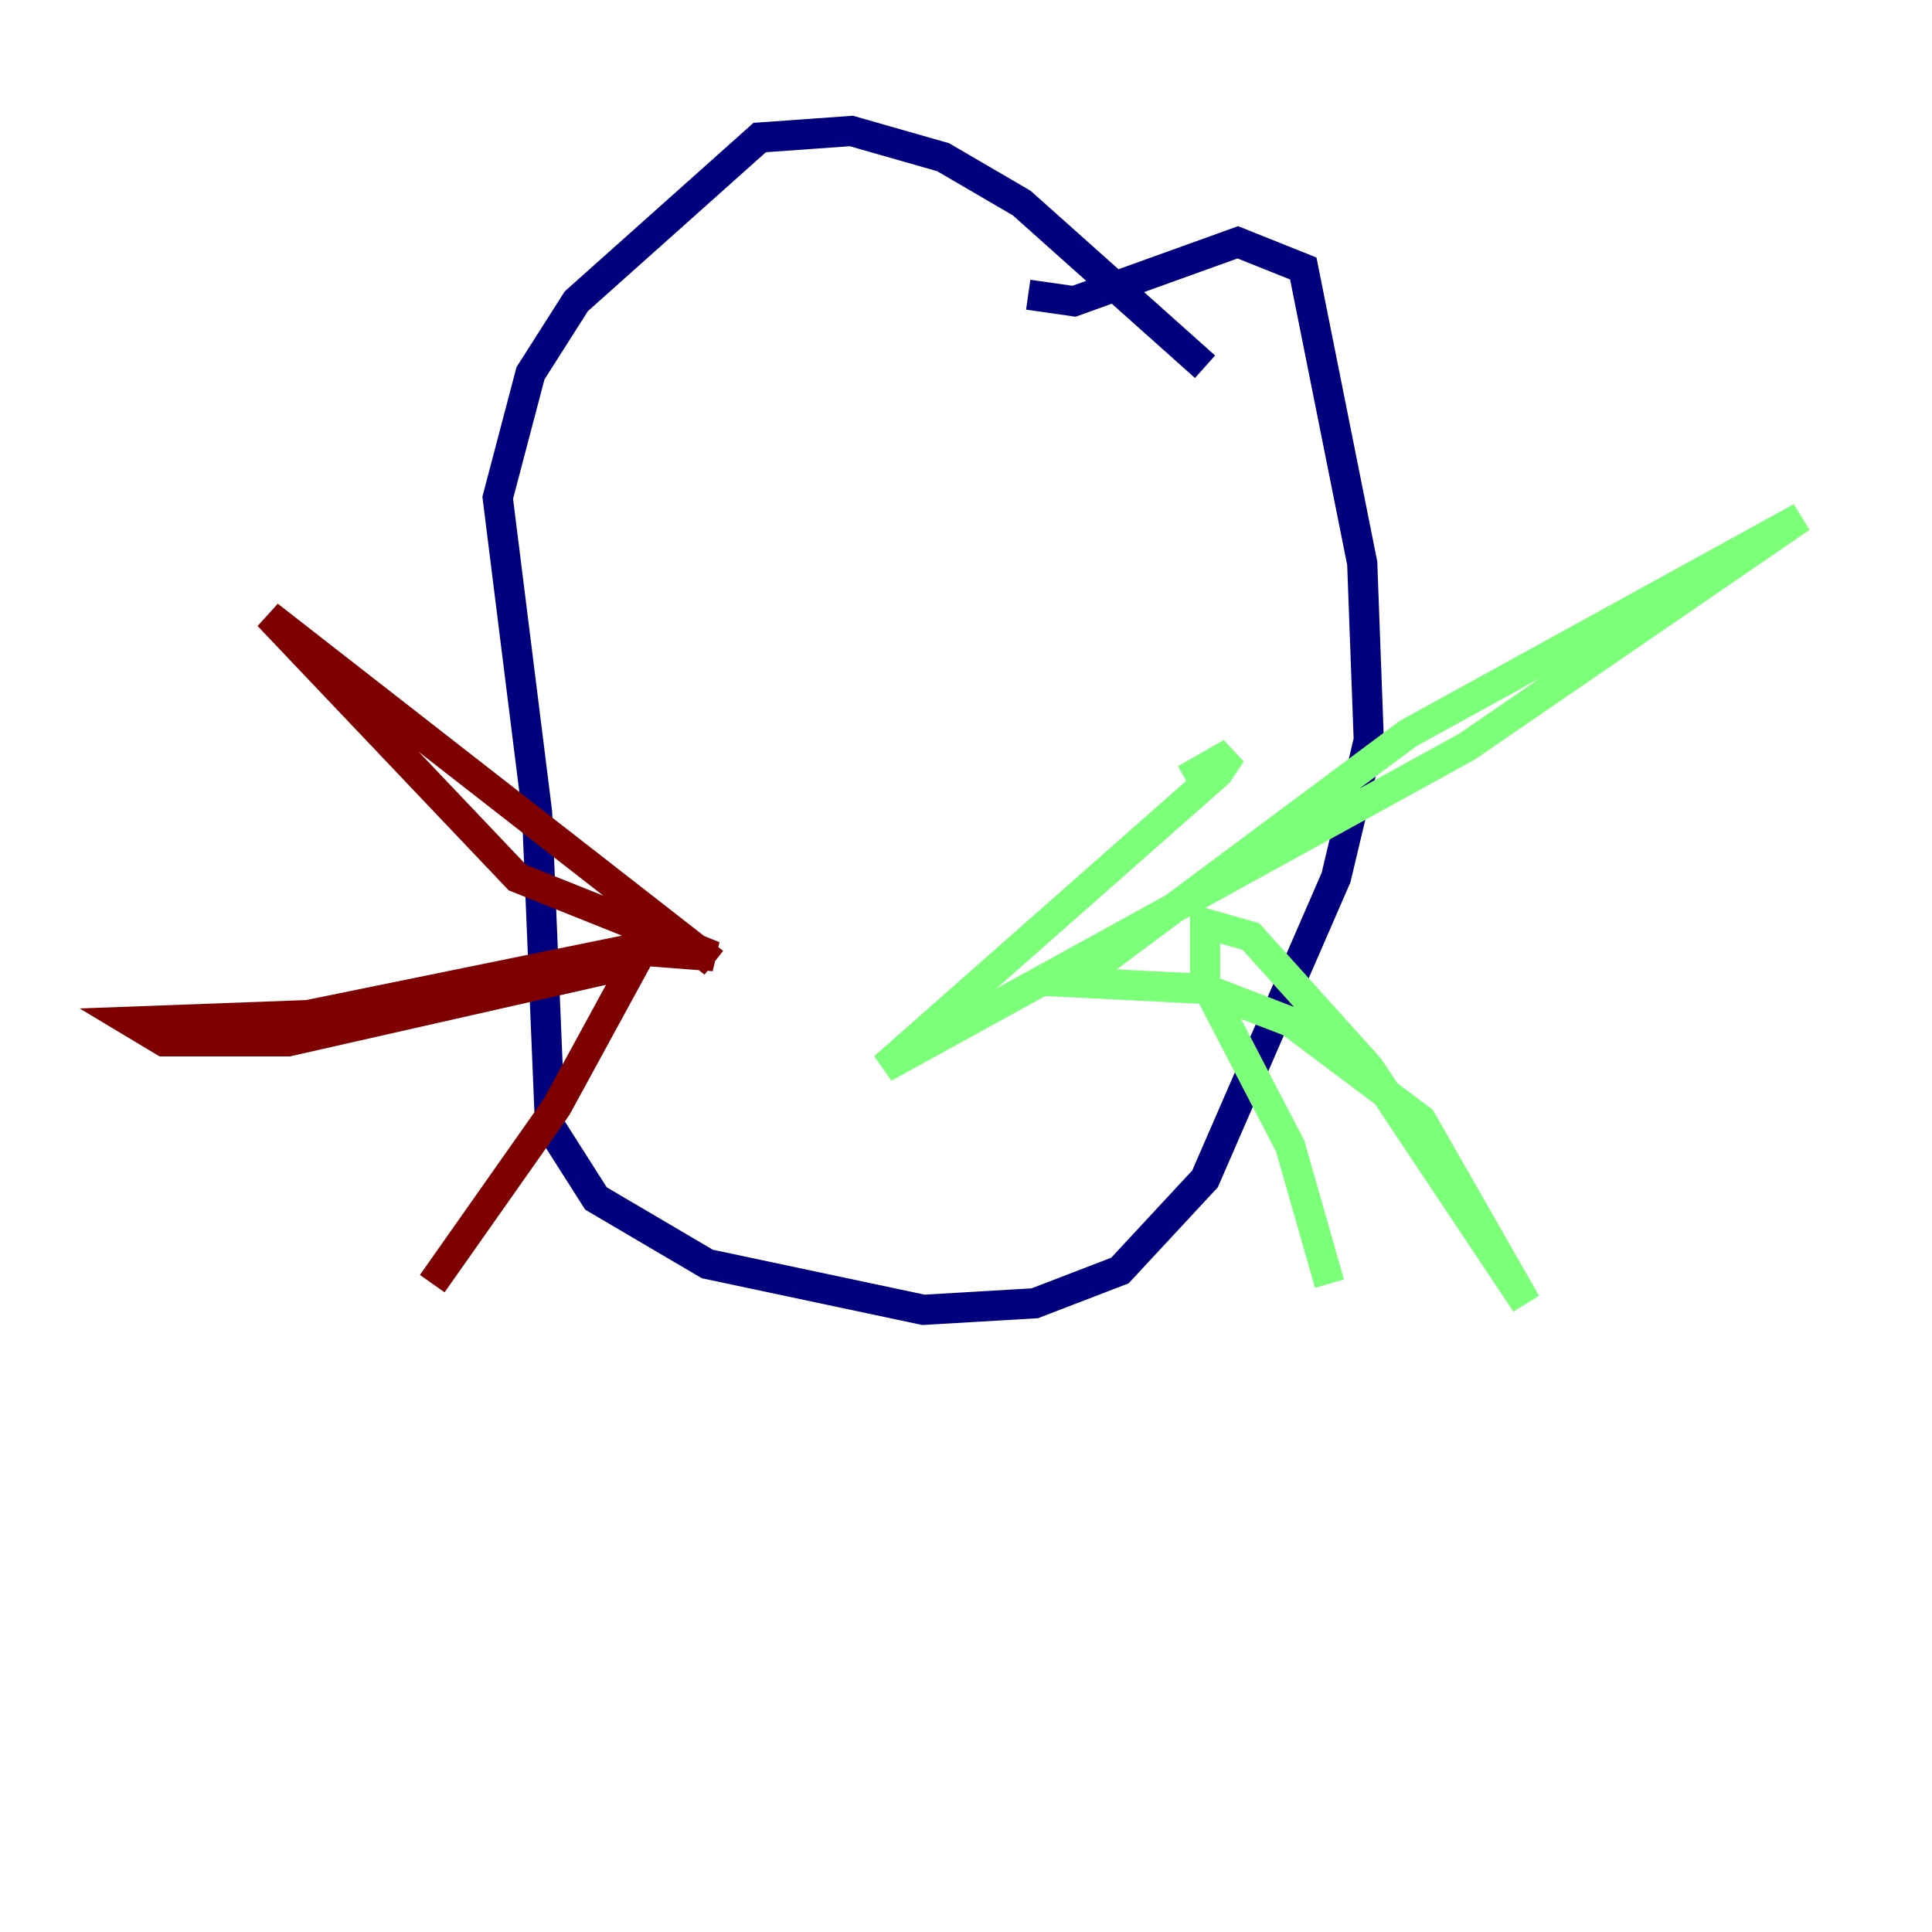 <?xml version="1.0" encoding="utf-8" ?>
<svg baseProfile="tiny" height="128" version="1.2" viewBox="0,0,128,128" width="128" xmlns="http://www.w3.org/2000/svg" xmlns:ev="http://www.w3.org/2001/xml-events" xmlns:xlink="http://www.w3.org/1999/xlink"><defs /><polyline fill="none" points="79.837,24.298 67.688,13.451 62.481,10.414 56.407,8.678 50.332,9.112 38.183,19.959 35.146,24.732 32.976,32.976 35.58,53.803 36.447,74.63 39.485,79.403 46.861,83.742 61.18,86.78 68.556,86.346 74.197,84.176 79.837,78.102 88.515,58.142 90.685,49.031 90.251,37.315 86.346,17.79 82.007,16.054 71.159,19.959 68.122,19.525" stroke="#00007f" stroke-width="2" /><polyline fill="none" points="78.536,51.634 81.573,49.898 80.705,51.2 58.576,70.725 97.193,49.464 119.322,34.278 93.288,48.597 71.159,65.085 79.837,65.519 85.478,67.688 94.156,74.197 101.098,86.346 90.685,70.725 82.875,62.047 79.837,61.18 79.837,65.085 85.478,75.932 88.081,85.044" stroke="#7cff79" stroke-width="2" /><polyline fill="none" points="47.295,63.783 17.79,40.786 34.278,58.142 47.295,63.349 41.654,62.915 20.393,67.254 8.678,67.688 10.848,68.99 19.091,68.99 42.088,63.783 36.881,73.329 28.637,85.044" stroke="#7f0000" stroke-width="2" /></svg>